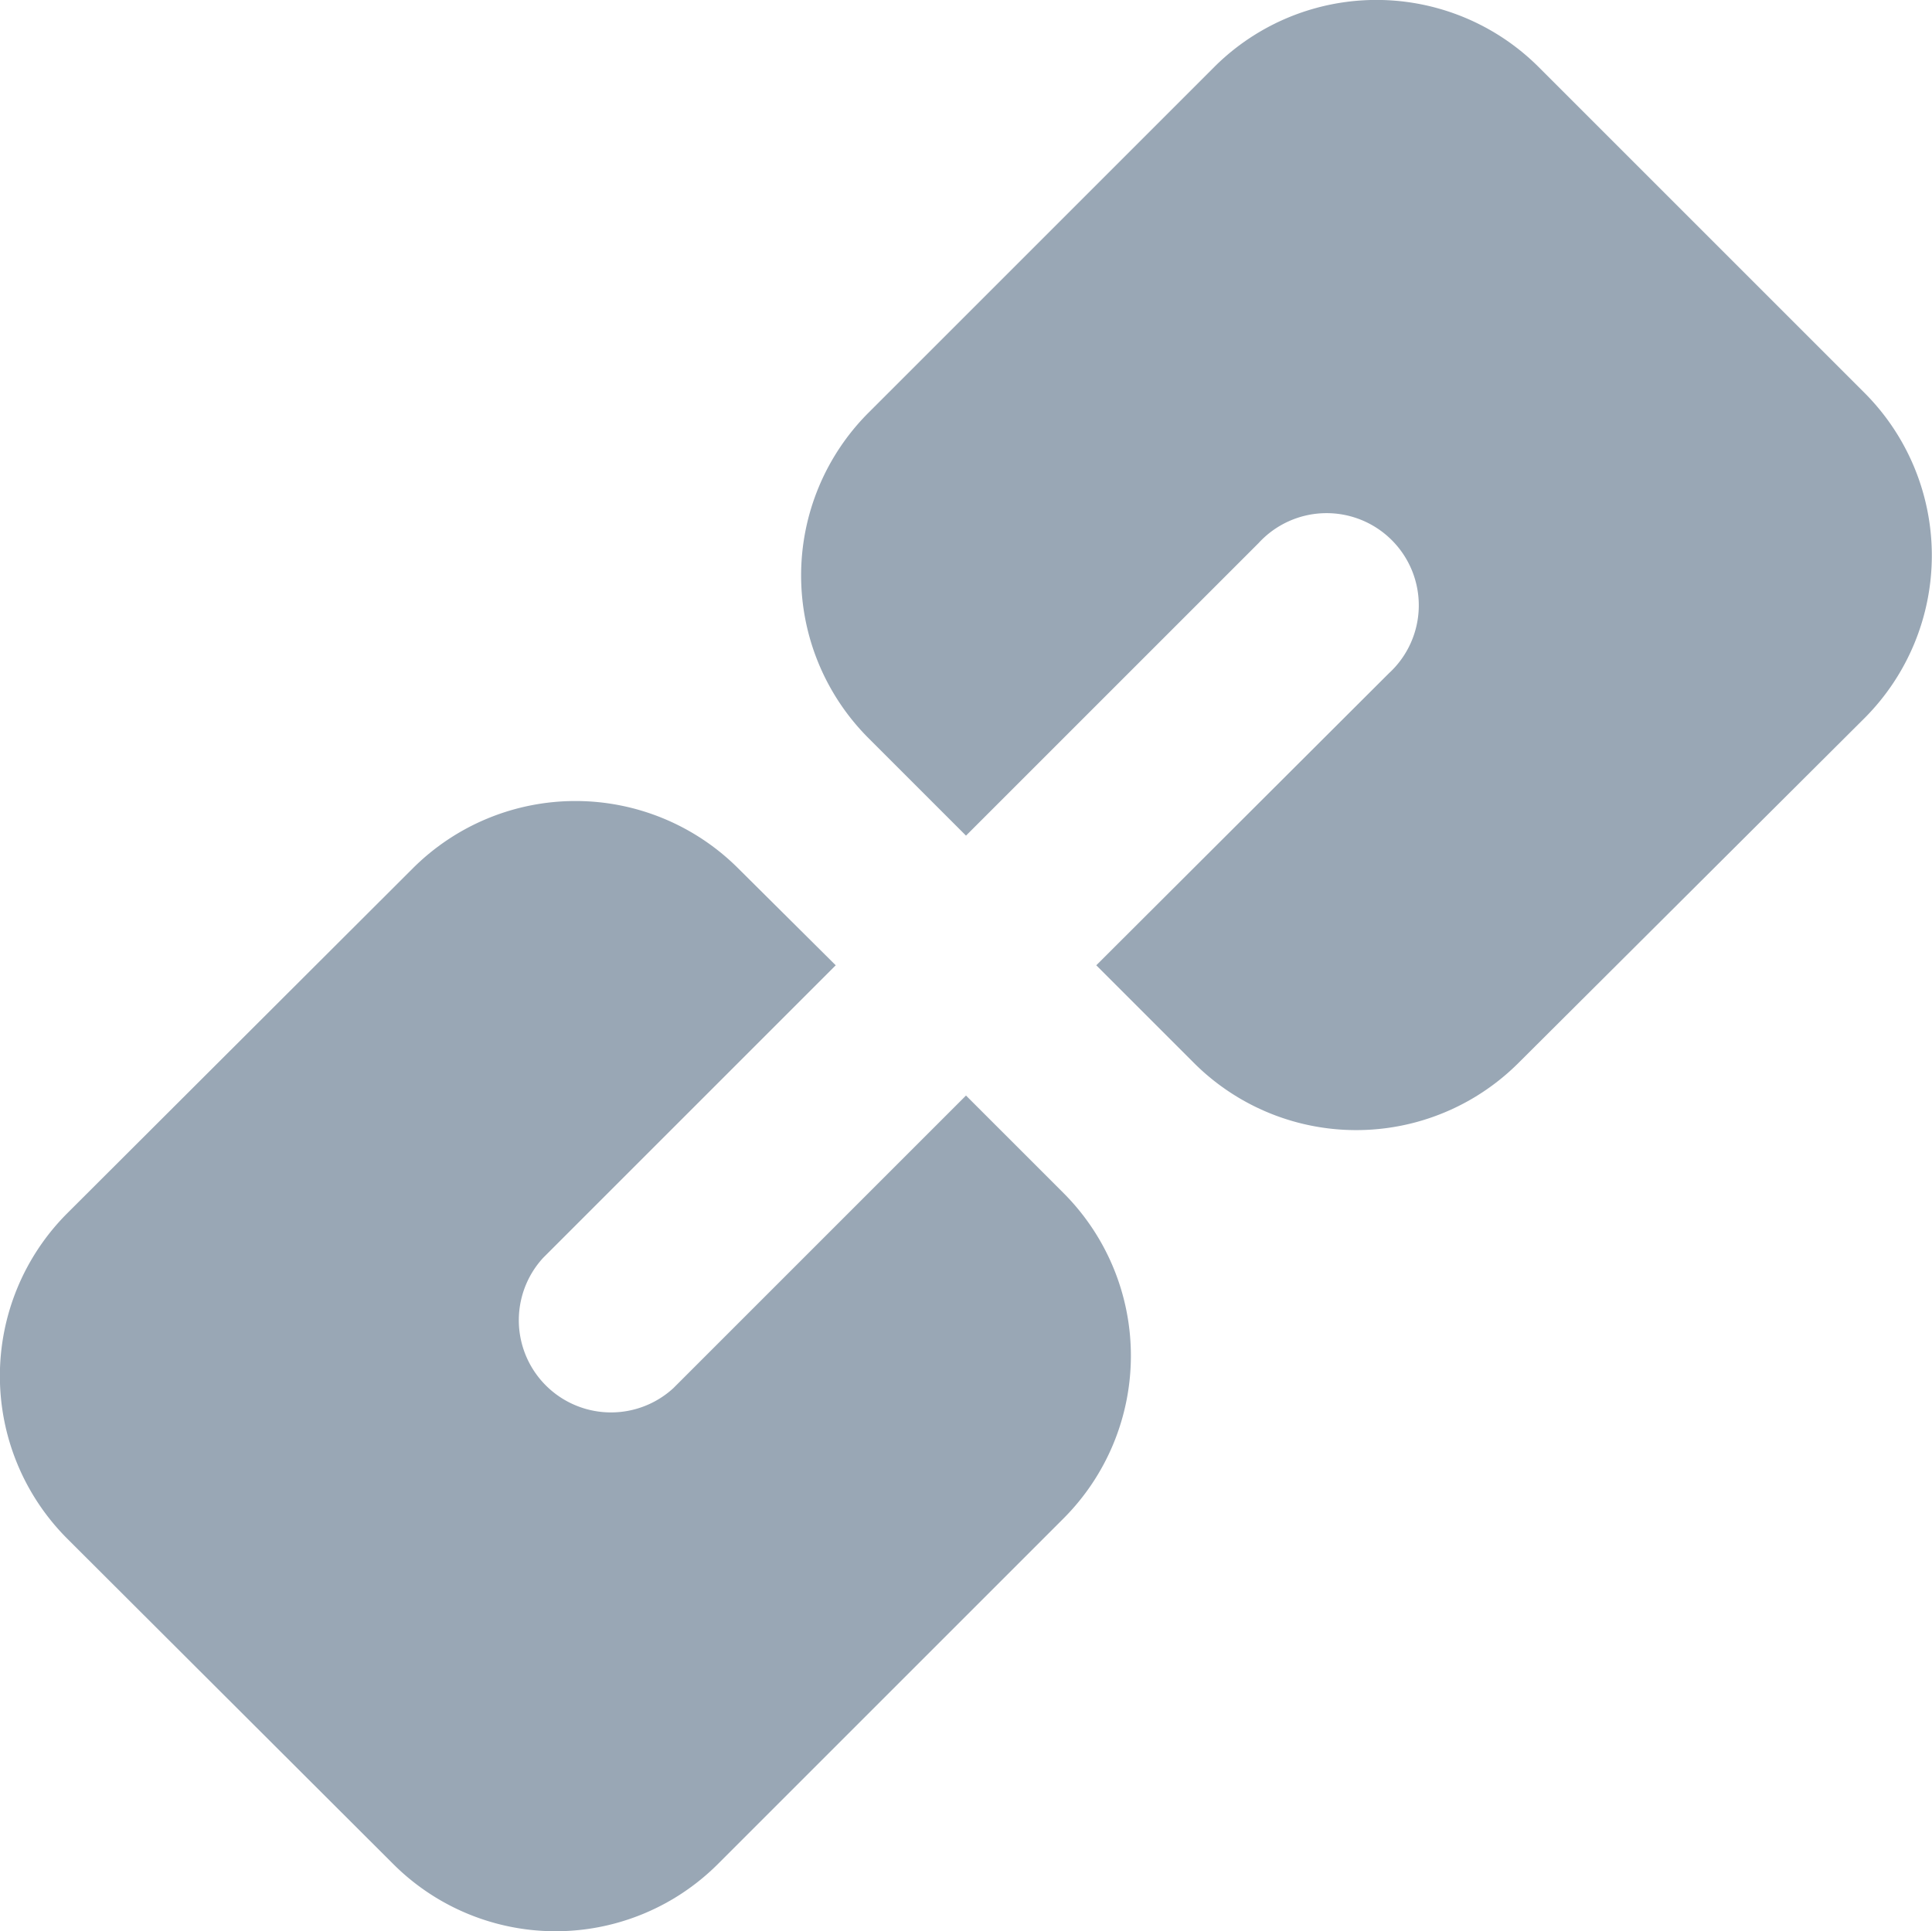 <svg xmlns="http://www.w3.org/2000/svg" viewBox="0 0 32.48 32.47"><defs><style>.cls-1{fill:#99A7B5;}</style></defs><g id="图层_2" data-name="图层 2"><g id="图层_1-2" data-name="图层 1"><path class="cls-1" d="M31.35,12.07l-5.82,5.8a3.86,3.86,0,0,1-5.46,0l-1.64-1.64,4.92-4.91a1.55,1.55,0,1,0-2.19-2.19l-4.92,4.92L14.6,12.41a3.87,3.87,0,0,1,0-5.47l5.81-5.81a3.86,3.86,0,0,1,5.46,0l5.48,5.48A3.87,3.87,0,0,1,31.35,12.07ZM17.88,25.53l-5.81,5.81a3.86,3.86,0,0,1-5.46,0L1.13,25.87a3.87,3.87,0,0,1,0-5.47l5.81-5.8a3.87,3.87,0,0,1,5.47,0l1.64,1.63L9.13,21.15a1.55,1.55,0,0,0,2.19,2.19l4.92-4.92,1.64,1.64A3.87,3.87,0,0,1,17.88,25.53Z"/></g></g></svg>